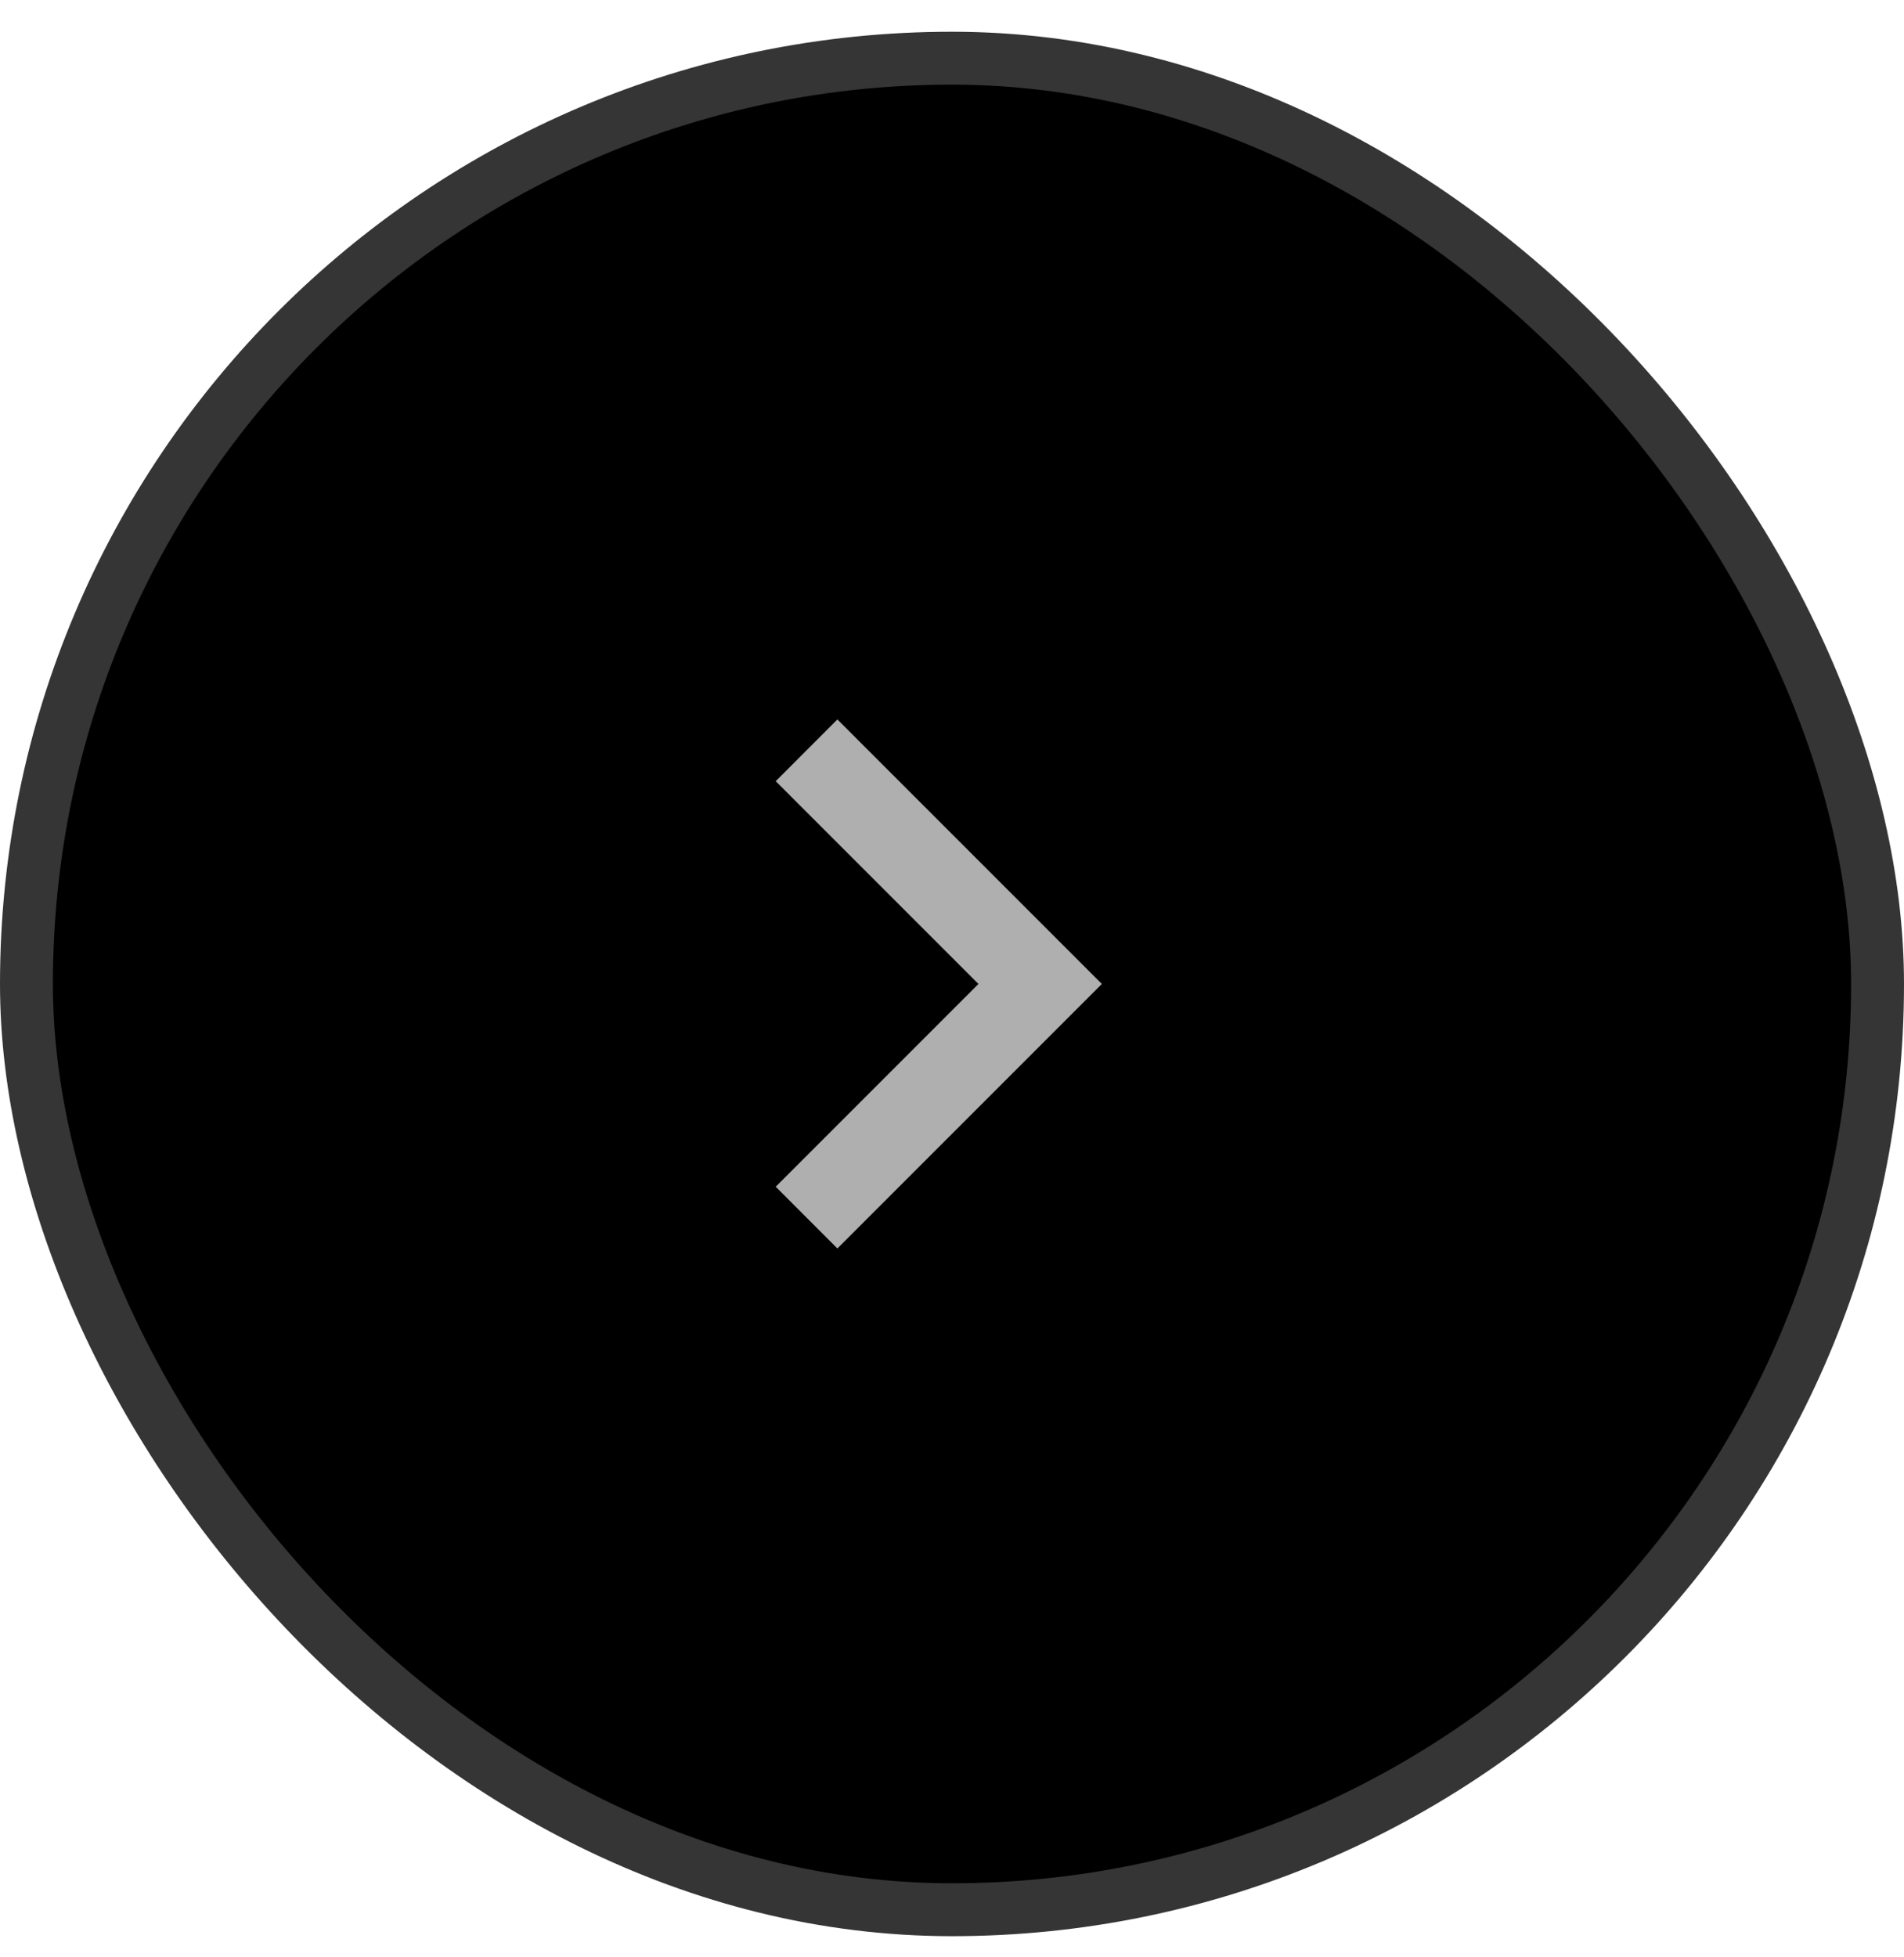 <svg width="36" height="37" viewBox="0 0 36 37" fill="none" xmlns="http://www.w3.org/2000/svg">
<rect x="0.5" y="1.1" width="35" height="35" rx="17.5" fill="black"/>
<rect x="0.5" y="1.1" width="35" height="35" rx="17.5" stroke="#353535"/>
<path d="M18.5 18.6L14.667 14.767L15.833 13.6L20.833 18.6L15.833 23.6L14.667 22.433L18.5 18.6Z" fill="#AFAFAF"/>
</svg>
